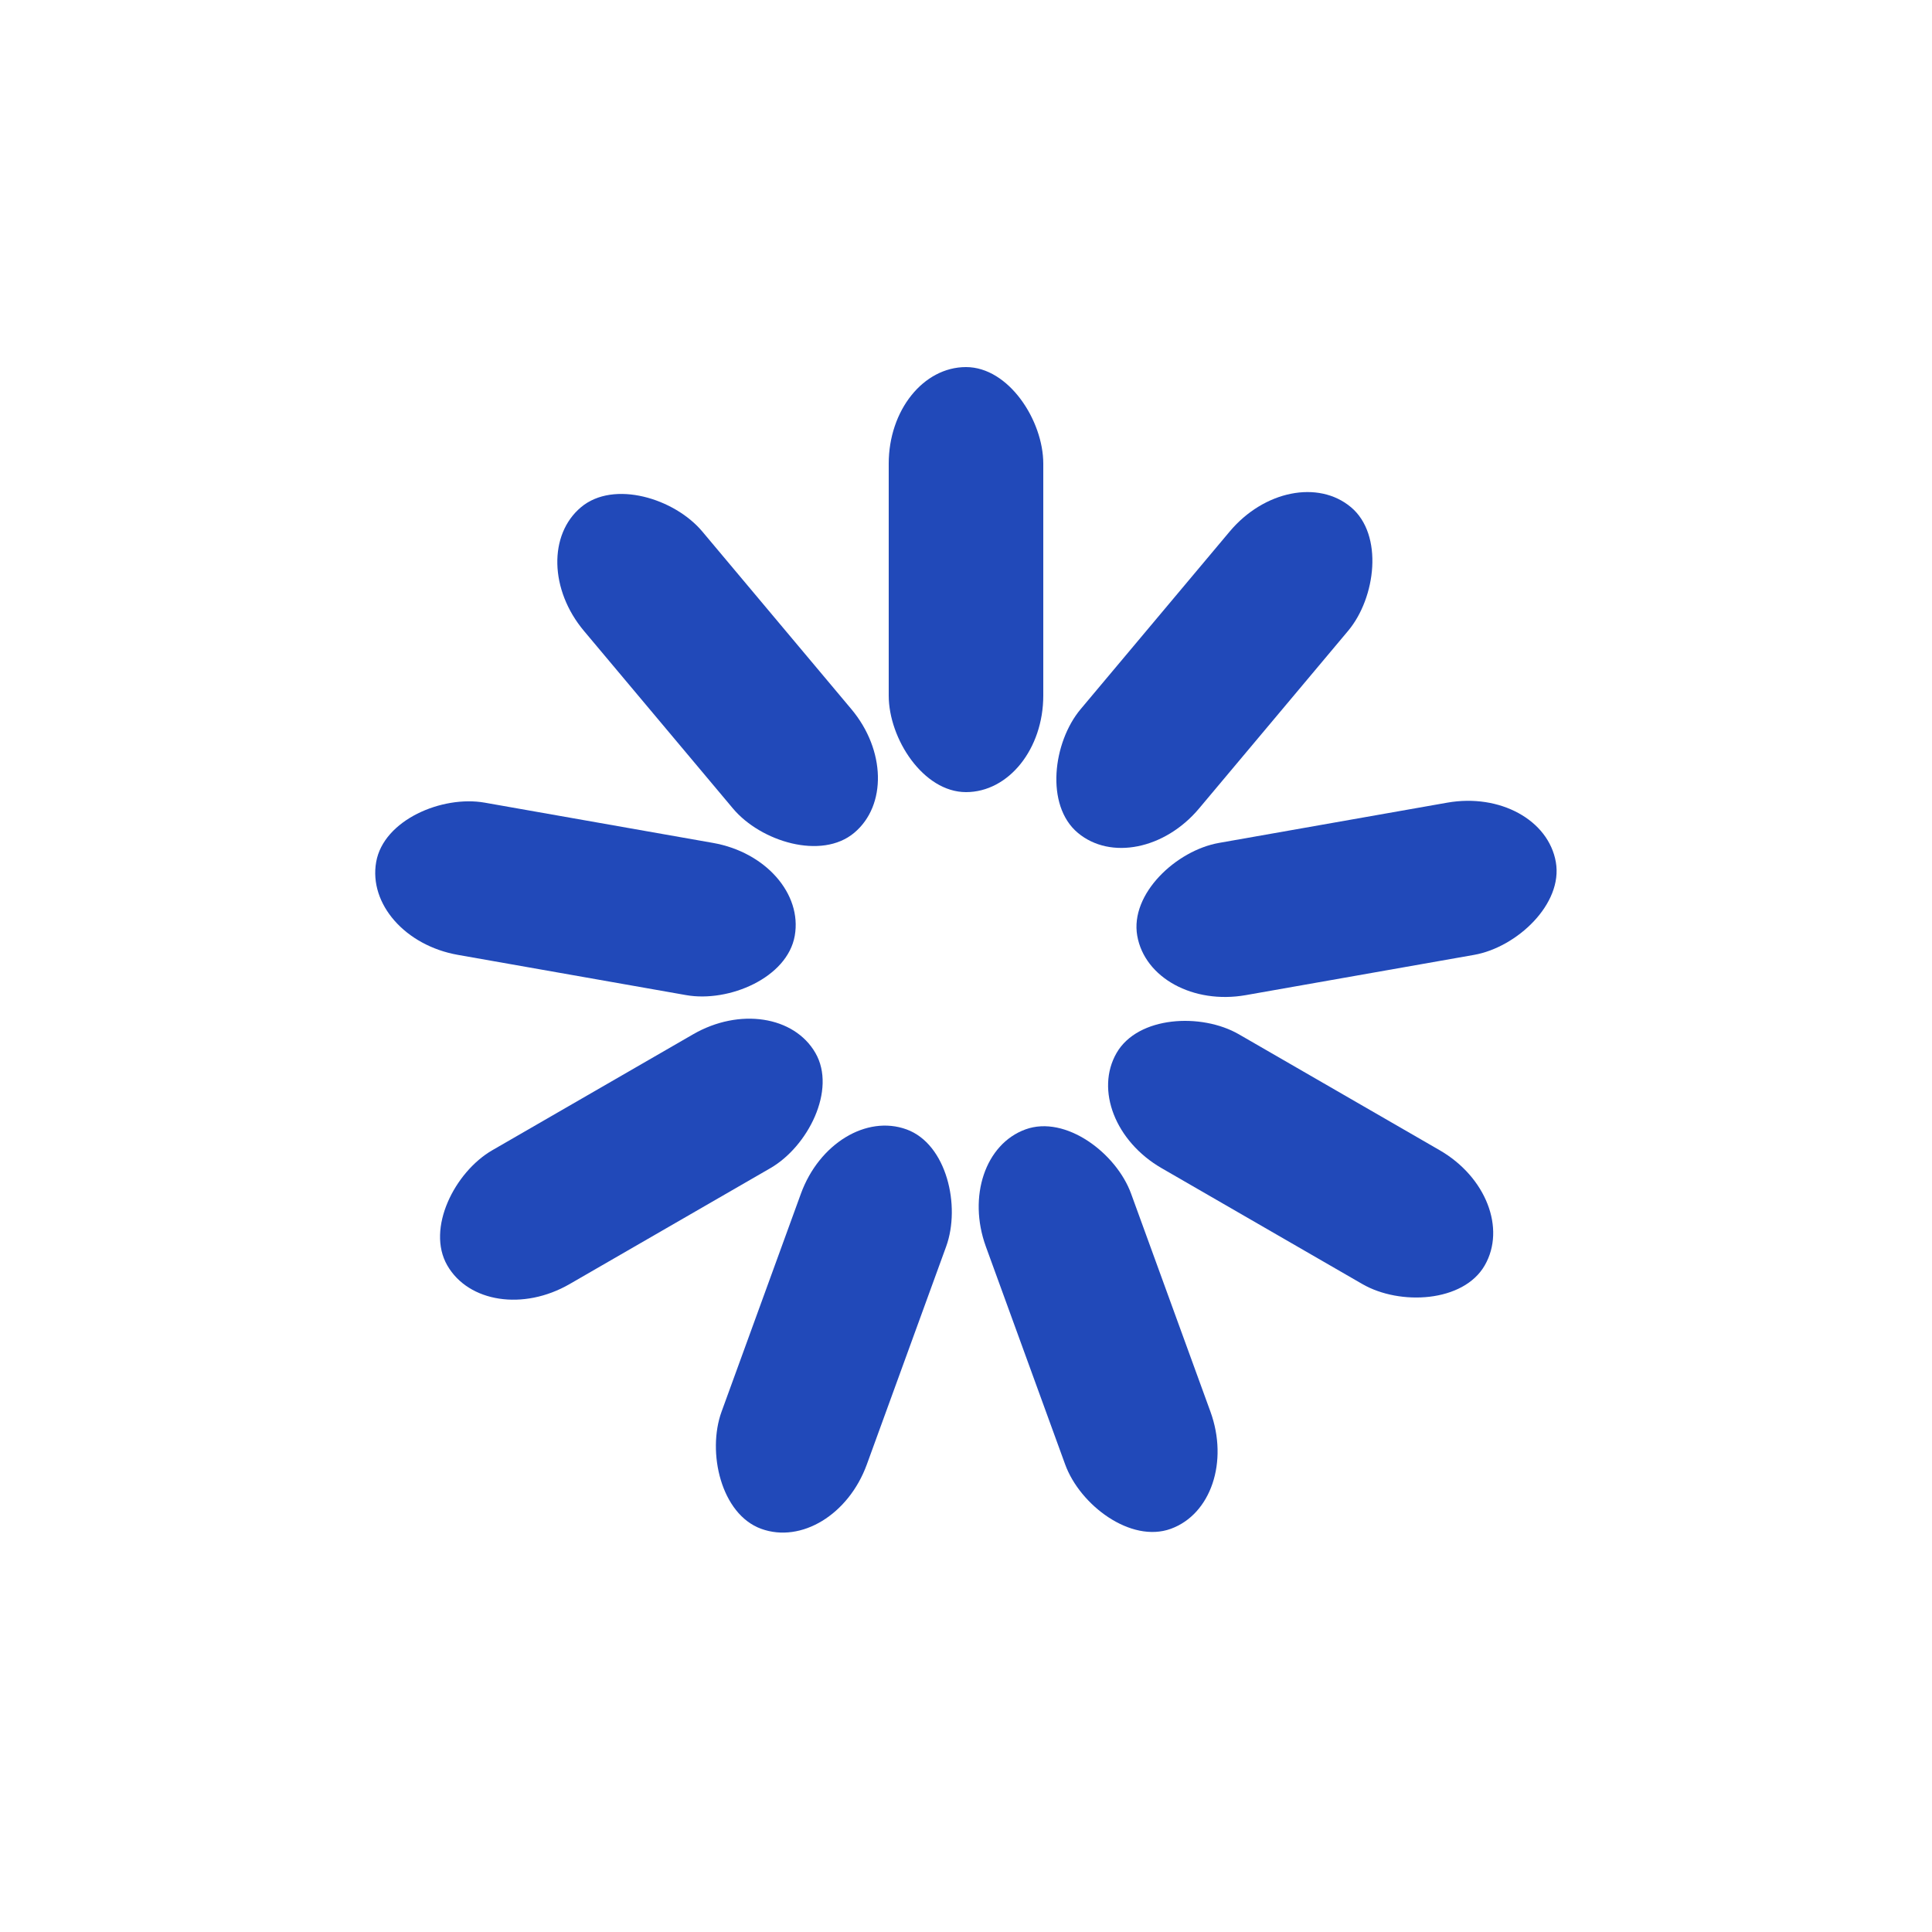 <svg width="120" height="120" xmlns="http://www.w3.org/2000/svg" viewBox="0 0 100 100"
  preserveAspectRatio="xMidYMid" class="uil-default">
  <path fill="none" class="bk" d="M0 0h100v100H0z" />
  <rect x="46" y="39" width="8" height="22" rx="5" ry="5" fill="#2149B9"
    transform="translate(0 -20)">
    <animate attributeName="opacity" from="1" to="0" dur="1s" begin="0s" repeatCount="indefinite" />
  </rect>
  <rect x="46" y="39" width="8" height="22" rx="5" ry="5" fill="#2149B9"
    transform="rotate(40 77.475 60)">
    <animate attributeName="opacity" from="1" to="0" dur="1s" begin="0.111s"
      repeatCount="indefinite" />
  </rect>
  <rect x="46" y="39" width="8" height="22" rx="5" ry="5" fill="#2149B9"
    transform="rotate(80 61.918 60)">
    <animate attributeName="opacity" from="1" to="0" dur="1s" begin="0.222s"
      repeatCount="indefinite" />
  </rect>
  <rect x="46" y="39" width="8" height="22" rx="5" ry="5" fill="#2149B9"
    transform="rotate(120 55.774 60)">
    <animate attributeName="opacity" from="1" to="0" dur="1s" begin="0.333s"
      repeatCount="indefinite" />
  </rect>
  <rect x="46" y="39" width="8" height="22" rx="5" ry="5" fill="#2149B9"
    transform="rotate(160 51.763 60)">
    <animate attributeName="opacity" from="1" to="0" dur="1s" begin="0.444s"
      repeatCount="indefinite" />
  </rect>
  <rect x="46" y="39" width="8" height="22" rx="5" ry="5" fill="#2149B9"
    transform="rotate(-160 48.237 60)">
    <animate attributeName="opacity" from="1" to="0" dur="1s" begin="0.556s"
      repeatCount="indefinite" />
  </rect>
  <rect x="46" y="39" width="8" height="22" rx="5" ry="5" fill="#2149B9"
    transform="rotate(-120 44.226 60)">
    <animate attributeName="opacity" from="1" to="0" dur="1s" begin="0.667s"
      repeatCount="indefinite" />
  </rect>
  <rect x="46" y="39" width="8" height="22" rx="5" ry="5" fill="#2149B9"
    transform="rotate(-80 38.082 60)">
    <animate attributeName="opacity" from="1" to="0" dur="1s" begin="0.778s"
      repeatCount="indefinite" />
  </rect>
  <rect x="46" y="39" width="8" height="22" rx="5" ry="5" fill="#2149B9"
    transform="rotate(-40 22.525 60)">
    <animate attributeName="opacity" from="1" to="0" dur="1s" begin="0.889s"
      repeatCount="indefinite" />
  </rect>
</svg>